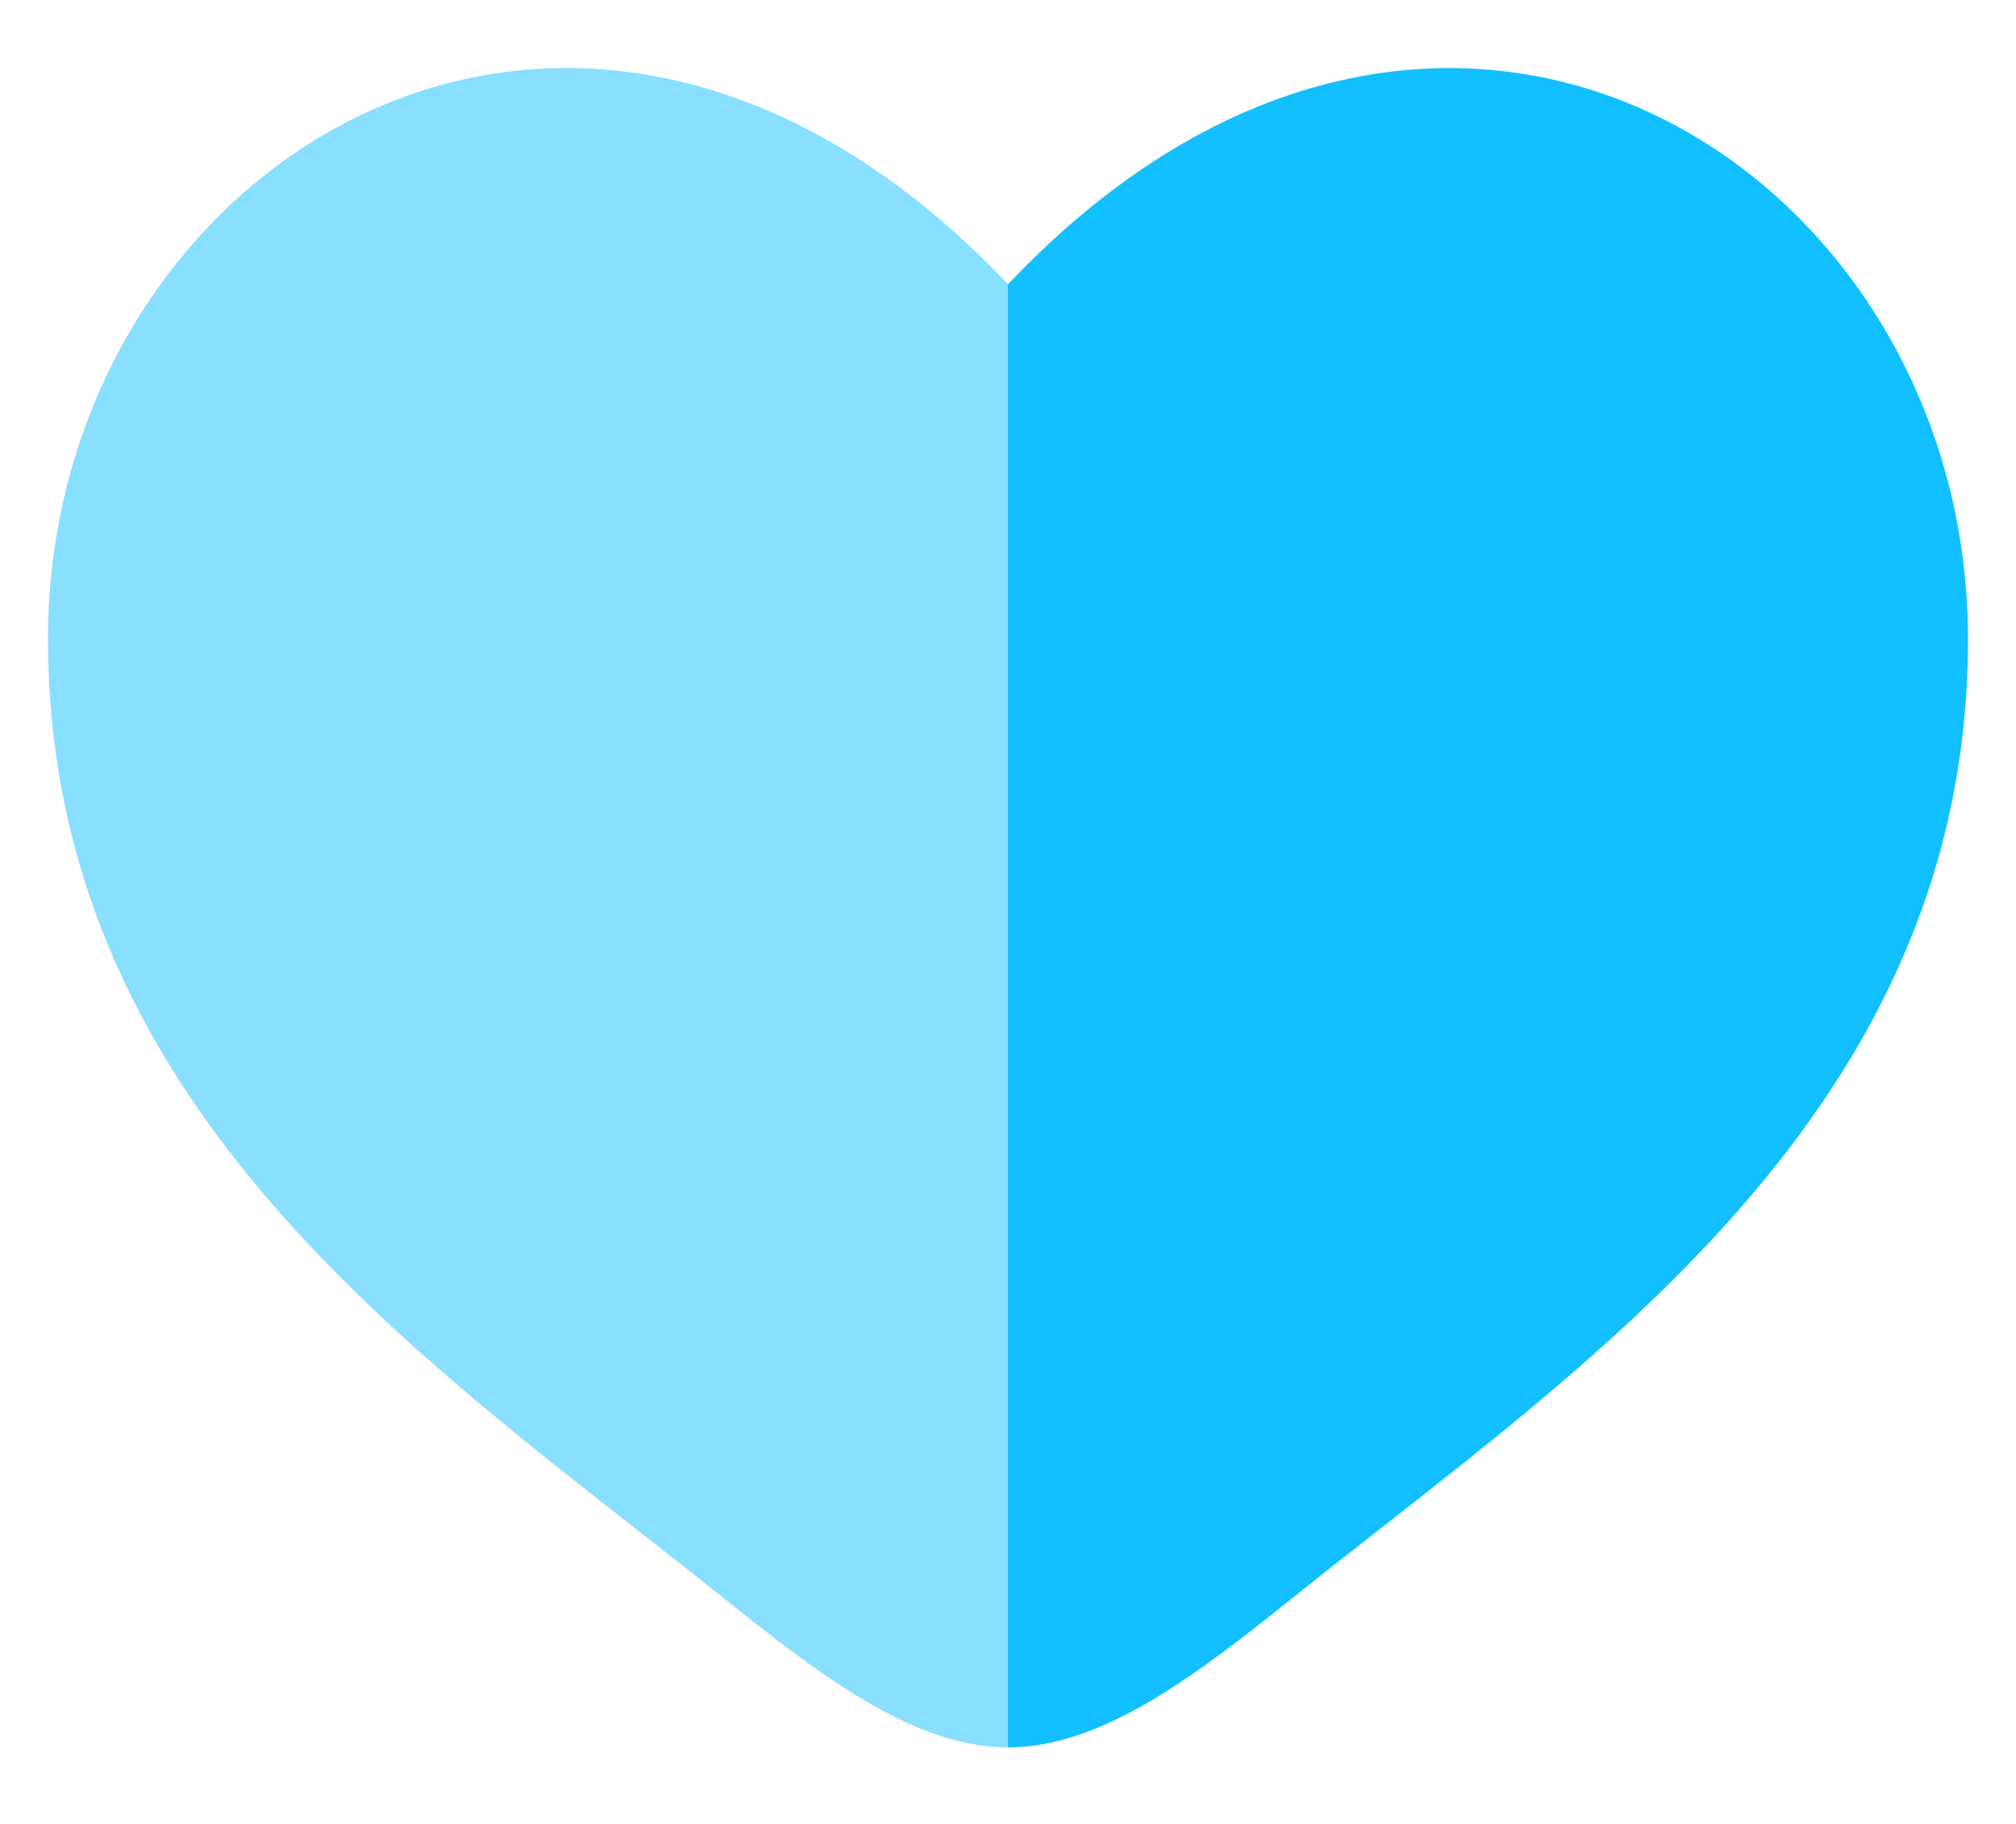 <svg width="21" height="19" viewBox="0 0 21 19" fill="none" xmlns="http://www.w3.org/2000/svg">
<path opacity="0.5" fill-rule="evenodd" clip-rule="evenodd" d="M6.606 15.913C3.798 13.714 0.5 11.132 0.5 6.655C0.5 1.714 6 -1.791 10.5 2.961V18.203C9.5 18.203 8.5 17.42 7.462 16.587C7.184 16.366 6.899 16.141 6.606 15.913Z" fill="#13C0FF"/>
<path d="M13.538 16.587C16.481 14.231 20.5 11.597 20.5 6.657C20.5 1.716 15 -1.791 10.5 2.961V18.203C11.5 18.203 12.5 17.42 13.538 16.587Z" fill="#13C0FF"/>
</svg>
